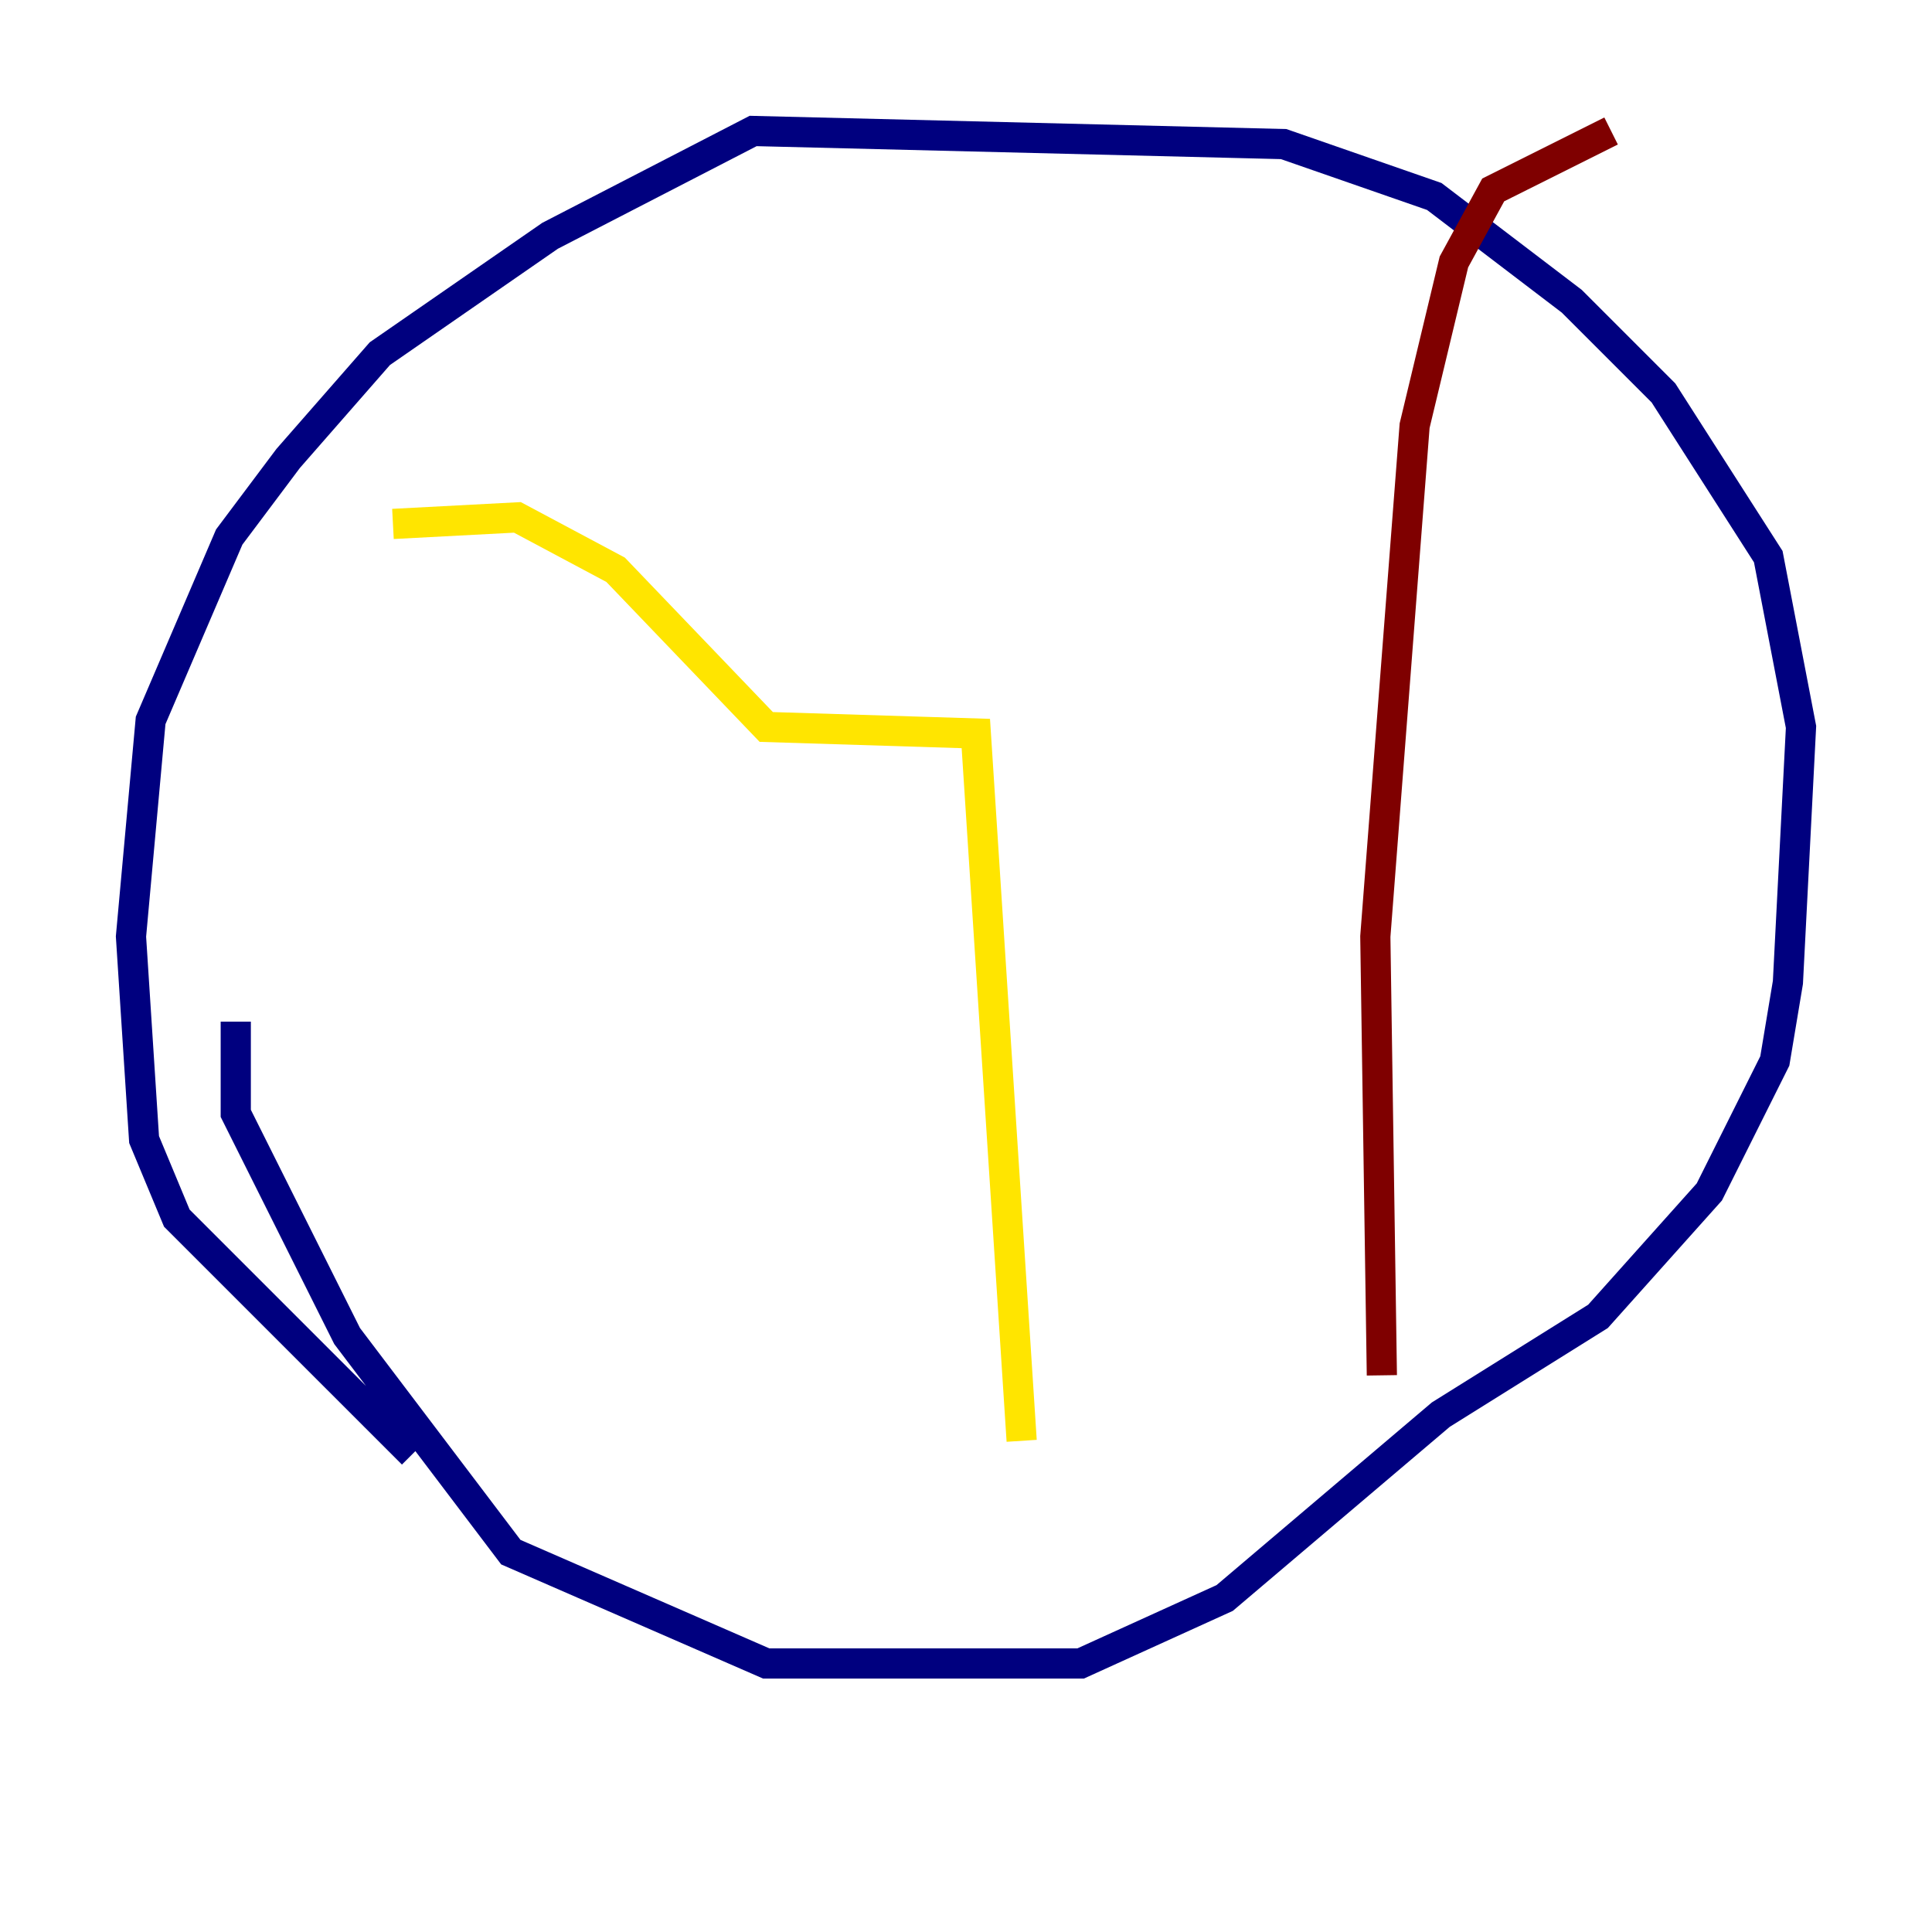 <?xml version="1.0" encoding="utf-8" ?>
<svg baseProfile="tiny" height="128" version="1.2" viewBox="0,0,128,128" width="128" xmlns="http://www.w3.org/2000/svg" xmlns:ev="http://www.w3.org/2001/xml-events" xmlns:xlink="http://www.w3.org/1999/xlink"><defs /><polyline fill="none" points="15.62,67.688 15.62,73.763 22.997,88.515 33.844,102.834 50.766,110.21 71.593,110.21 81.139,105.871 95.458,93.722 105.871,87.214 113.248,78.969 117.586,70.291 118.454,65.085 119.322,48.163 117.153,36.881 110.21,26.034 104.136,19.959 95.024,13.017 85.044,9.546 49.898,8.678 36.447,15.62 25.166,23.43 19.091,30.373 15.186,35.58 9.98,47.729 8.678,62.047 9.546,75.498 11.715,80.705 27.336,96.325" stroke="#00007f" stroke-width="2" /><polyline fill="none" points="18.224,36.881 18.224,36.881" stroke="#00d4ff" stroke-width="2" /><polyline fill="none" points="26.034,34.712 34.278,34.278 40.786,37.749 50.766,48.163 64.651,48.597 67.688,95.458" stroke="#ffe500" stroke-width="2" /><polyline fill="none" points="106.739,8.678 98.929,12.583 96.325,17.356 93.722,28.203 91.119,62.047 91.552,91.119" stroke="#7f0000" stroke-width="2" /></svg>